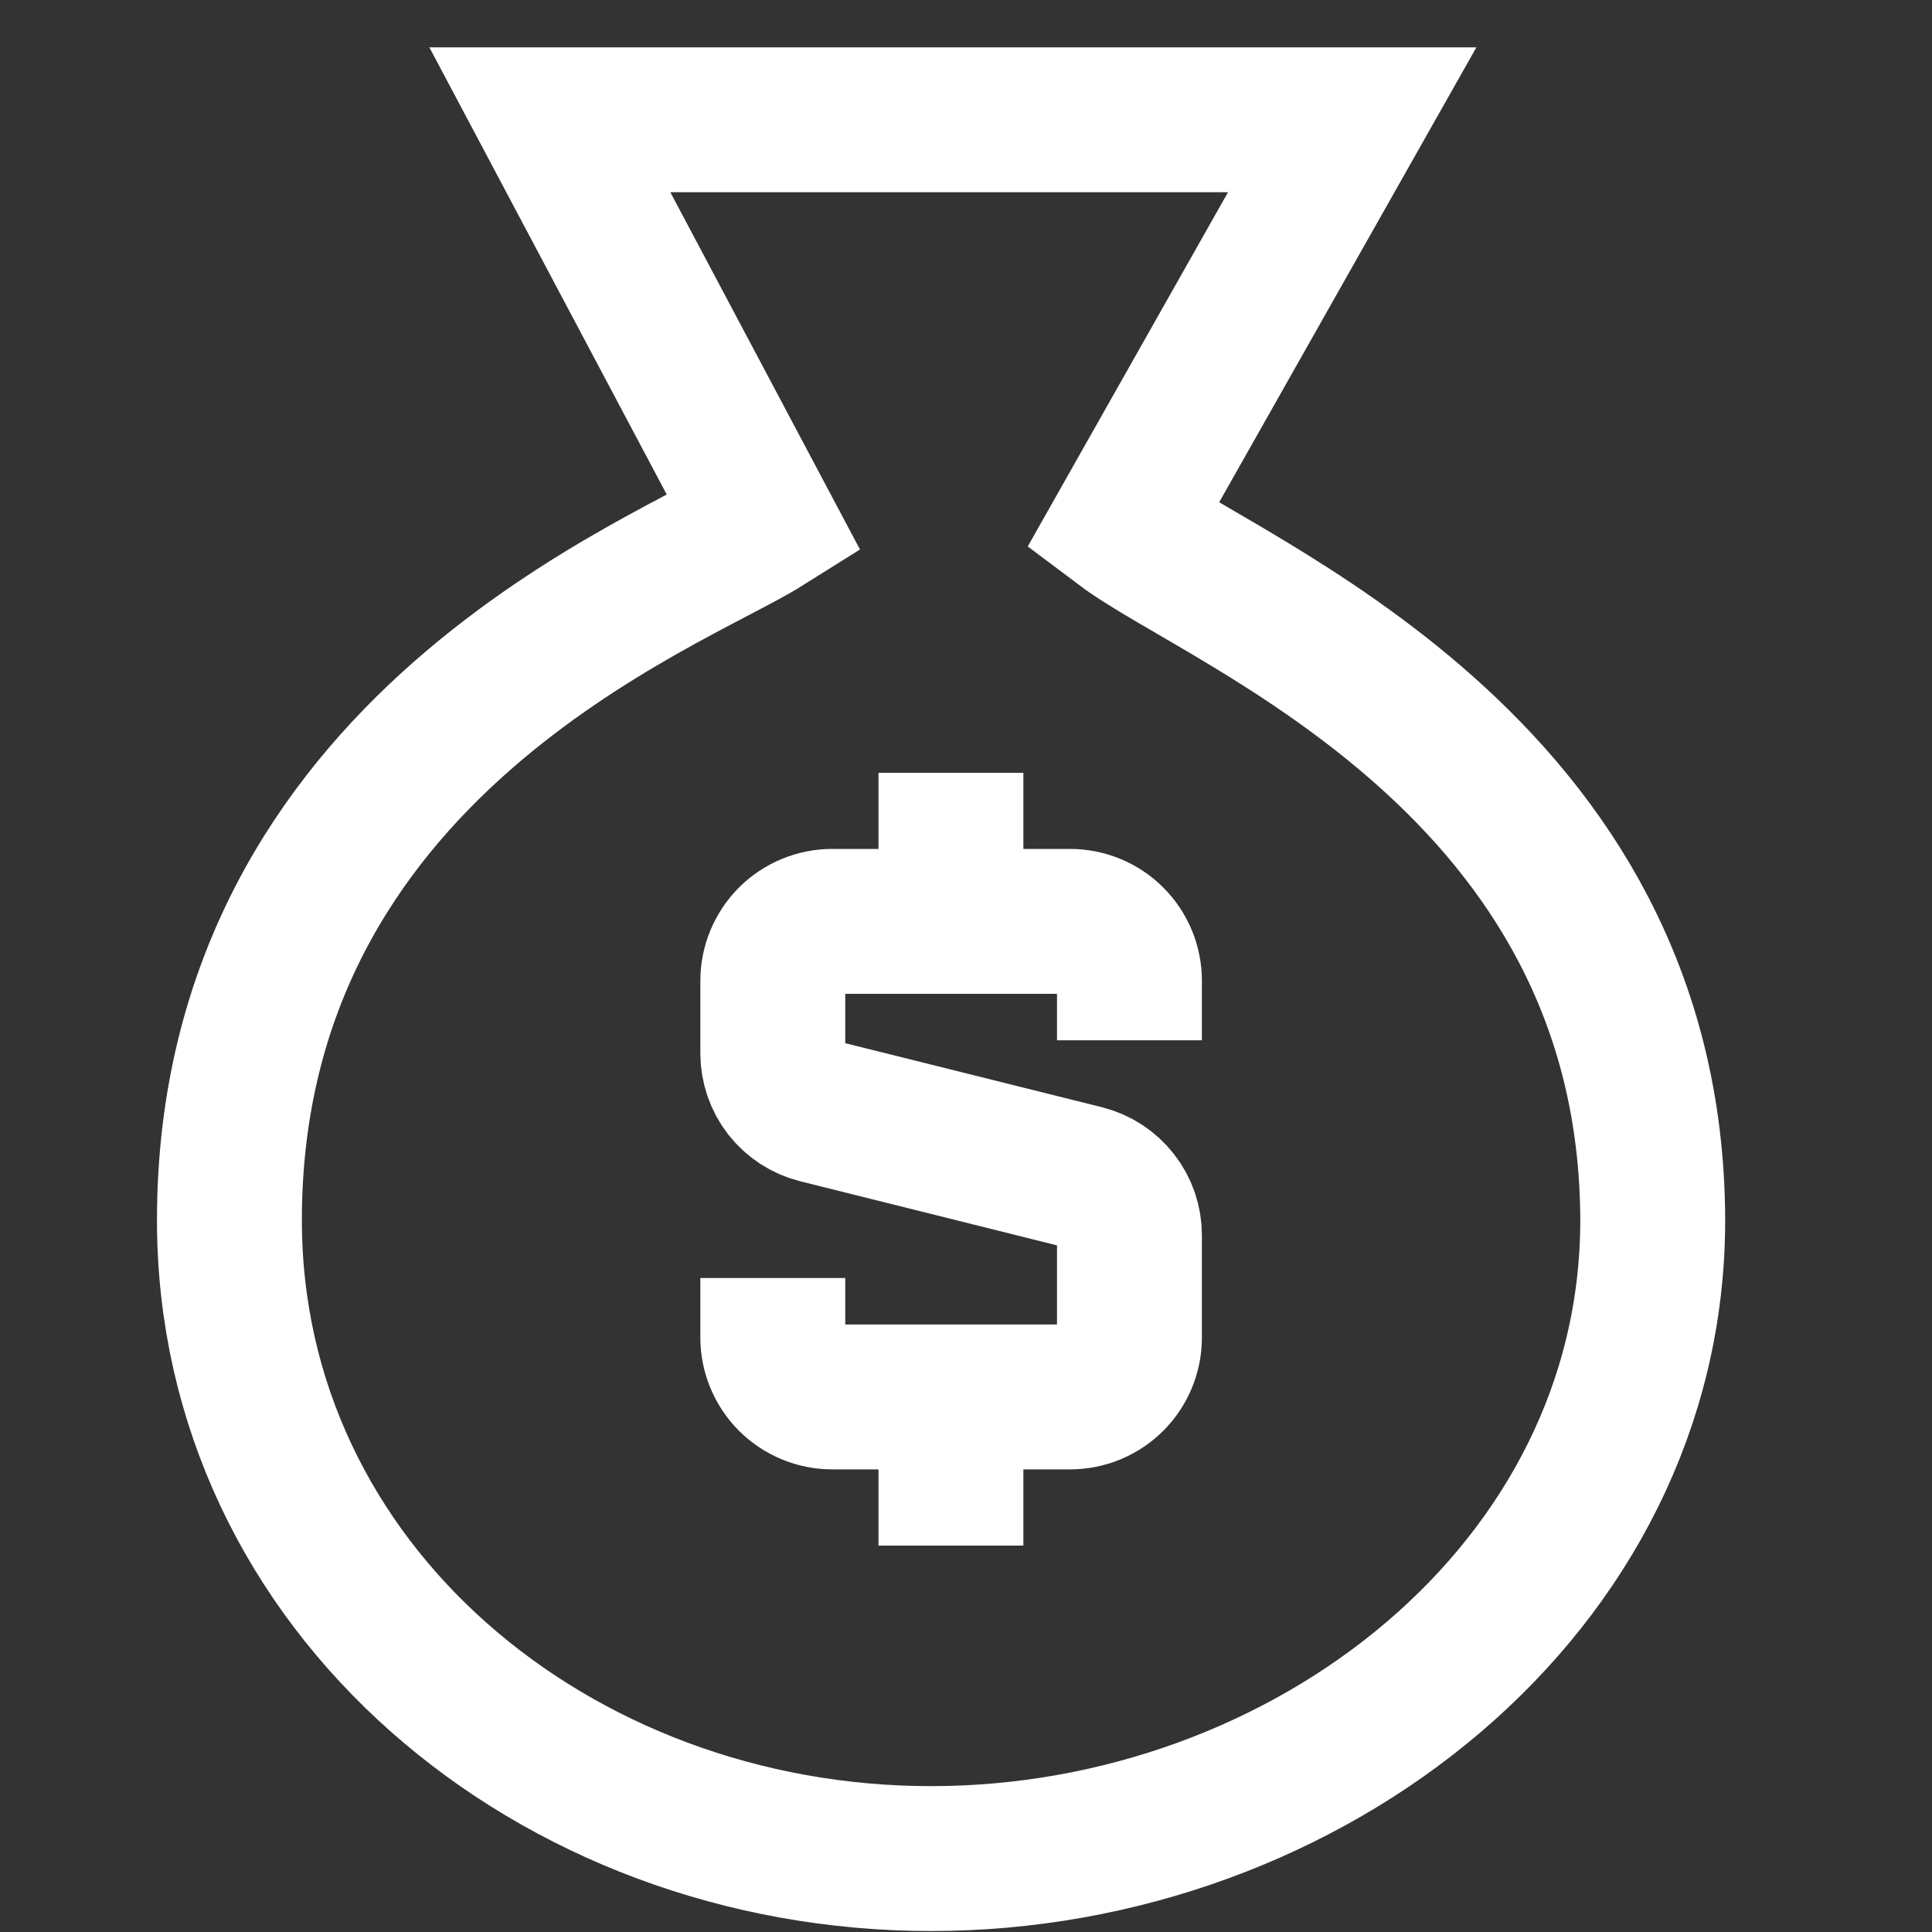 <svg width="20" height="20" viewBox="0 0 20 20" fill="none" xmlns="http://www.w3.org/2000/svg">
<rect x="0" y="0" width="20" height="20" fill="#333333" stroke="none"/>
<g clip-path="url(#clip0_6046_8940)">
<path d="M13.998 1.24L11.616 5.453C12.676 6.25 17.098 7.903 17.109 12.632C17.109 16.444 13.537 19.24 9.638 19.24C5.739 19.24 2.375 16.444 2.375 12.632C2.375 7.717 6.94 6.035 7.913 5.424L5.692 1.24H13.998Z" stroke="white" stroke-width="1.5" stroke-linecap="round"/>
<path d="M9.844 9.538V8" stroke="white" stroke-width="1.5"/>
<path d="M9.844 16V14.462" stroke="white" stroke-width="1.5"/>
<path d="M11.692 10.769V10.153C11.692 9.99 11.628 9.834 11.512 9.718C11.397 9.603 11.24 9.538 11.077 9.538H8.615C8.452 9.538 8.296 9.603 8.18 9.718C8.065 9.834 8 9.99 8 10.153V10.904C8 11.041 8.046 11.175 8.13 11.283C8.215 11.391 8.333 11.468 8.466 11.501L11.227 12.19C11.36 12.224 11.478 12.301 11.562 12.409C11.647 12.517 11.692 12.65 11.692 12.787V13.846C11.692 14.009 11.628 14.165 11.512 14.281C11.397 14.396 11.24 14.461 11.077 14.461H8.615C8.452 14.461 8.296 14.396 8.18 14.281C8.065 14.165 8 14.009 8 13.846V13.23" stroke="white" stroke-width="1.5"/>
</g>
<defs>
<clipPath id="clip0_6046_8940">
<rect width="20" height="20" fill="white"/>
</clipPath>
</defs>
</svg>
